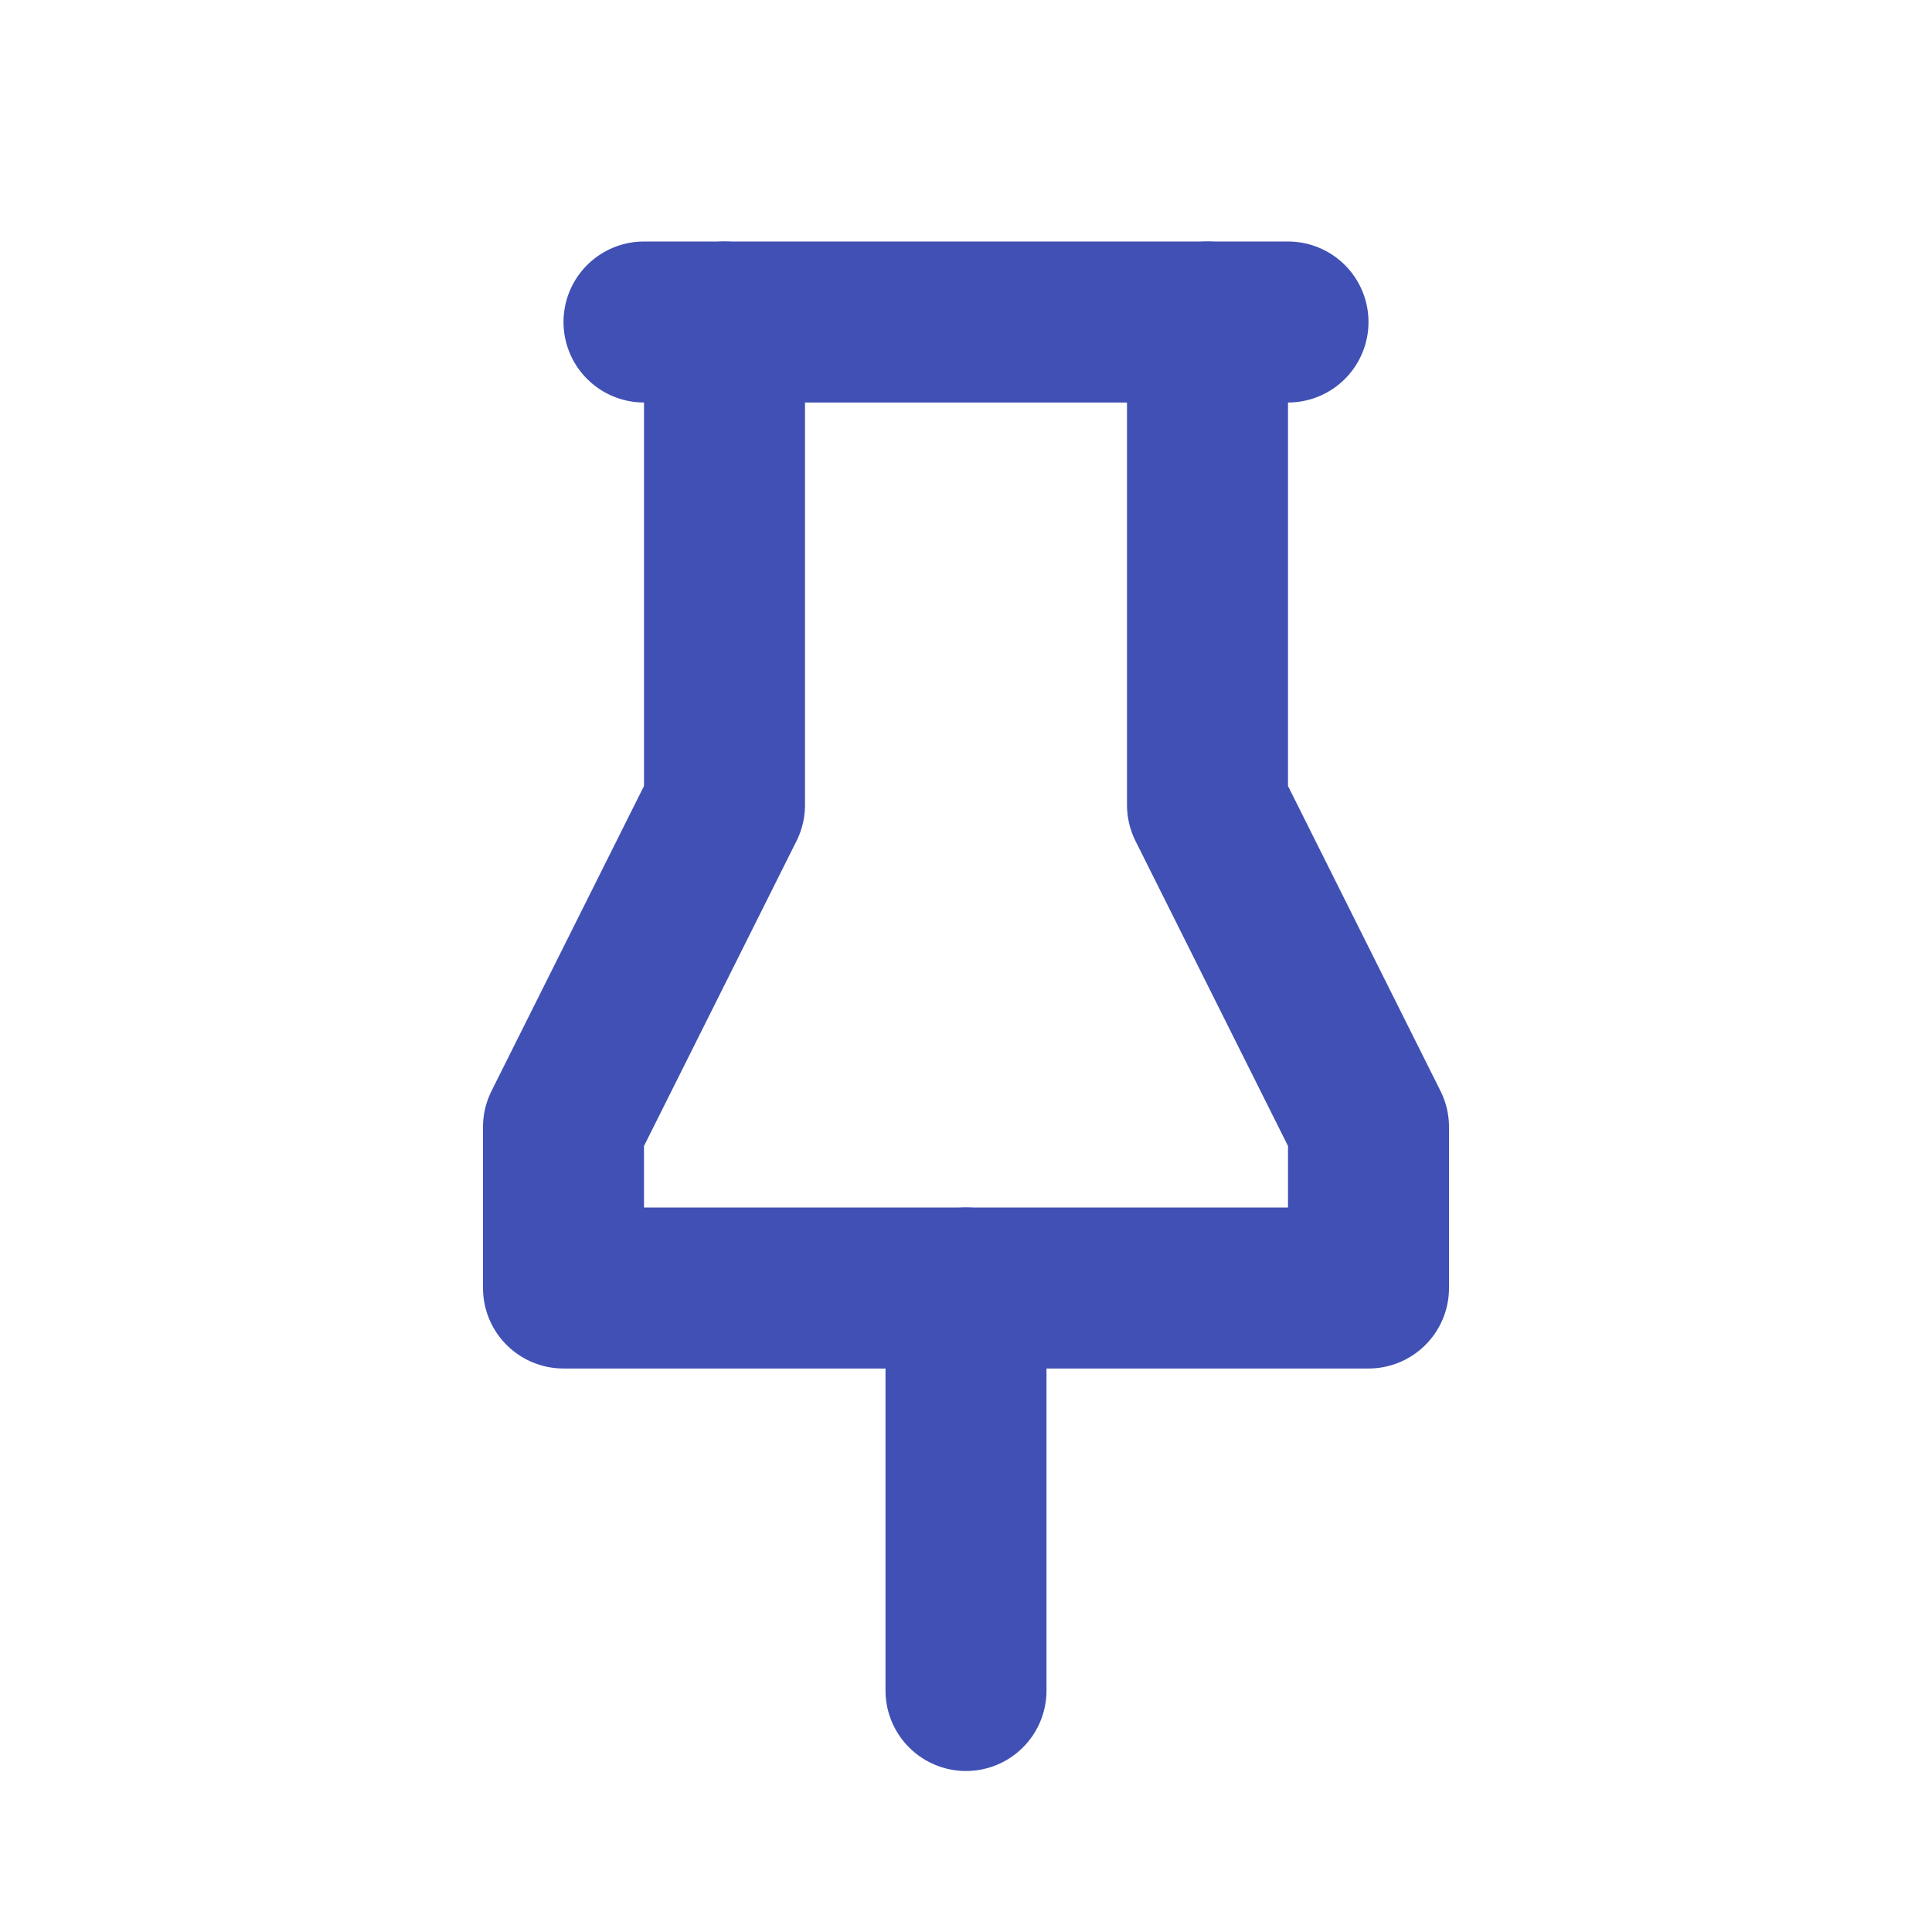 <ns0:svg xmlns:ns0="http://www.w3.org/2000/svg" class="icon icon-tabler icon-tabler-pinned" width="24" height="24" viewBox="0 0 24 24" stroke-width="2" stroke="currentColor" fill="none" stroke-linecap="round" stroke-linejoin="round" style="color:#4050b4"><ns0:path stroke="none" d="M0 0h24v24H0z" fill="none" /><ns0:path d="M9 4v6l-2 4v2h10v-2l-2 -4v-6" /><ns0:path d="M12 16l0 5" /><ns0:path d="M8 4l8 0" /></ns0:svg>